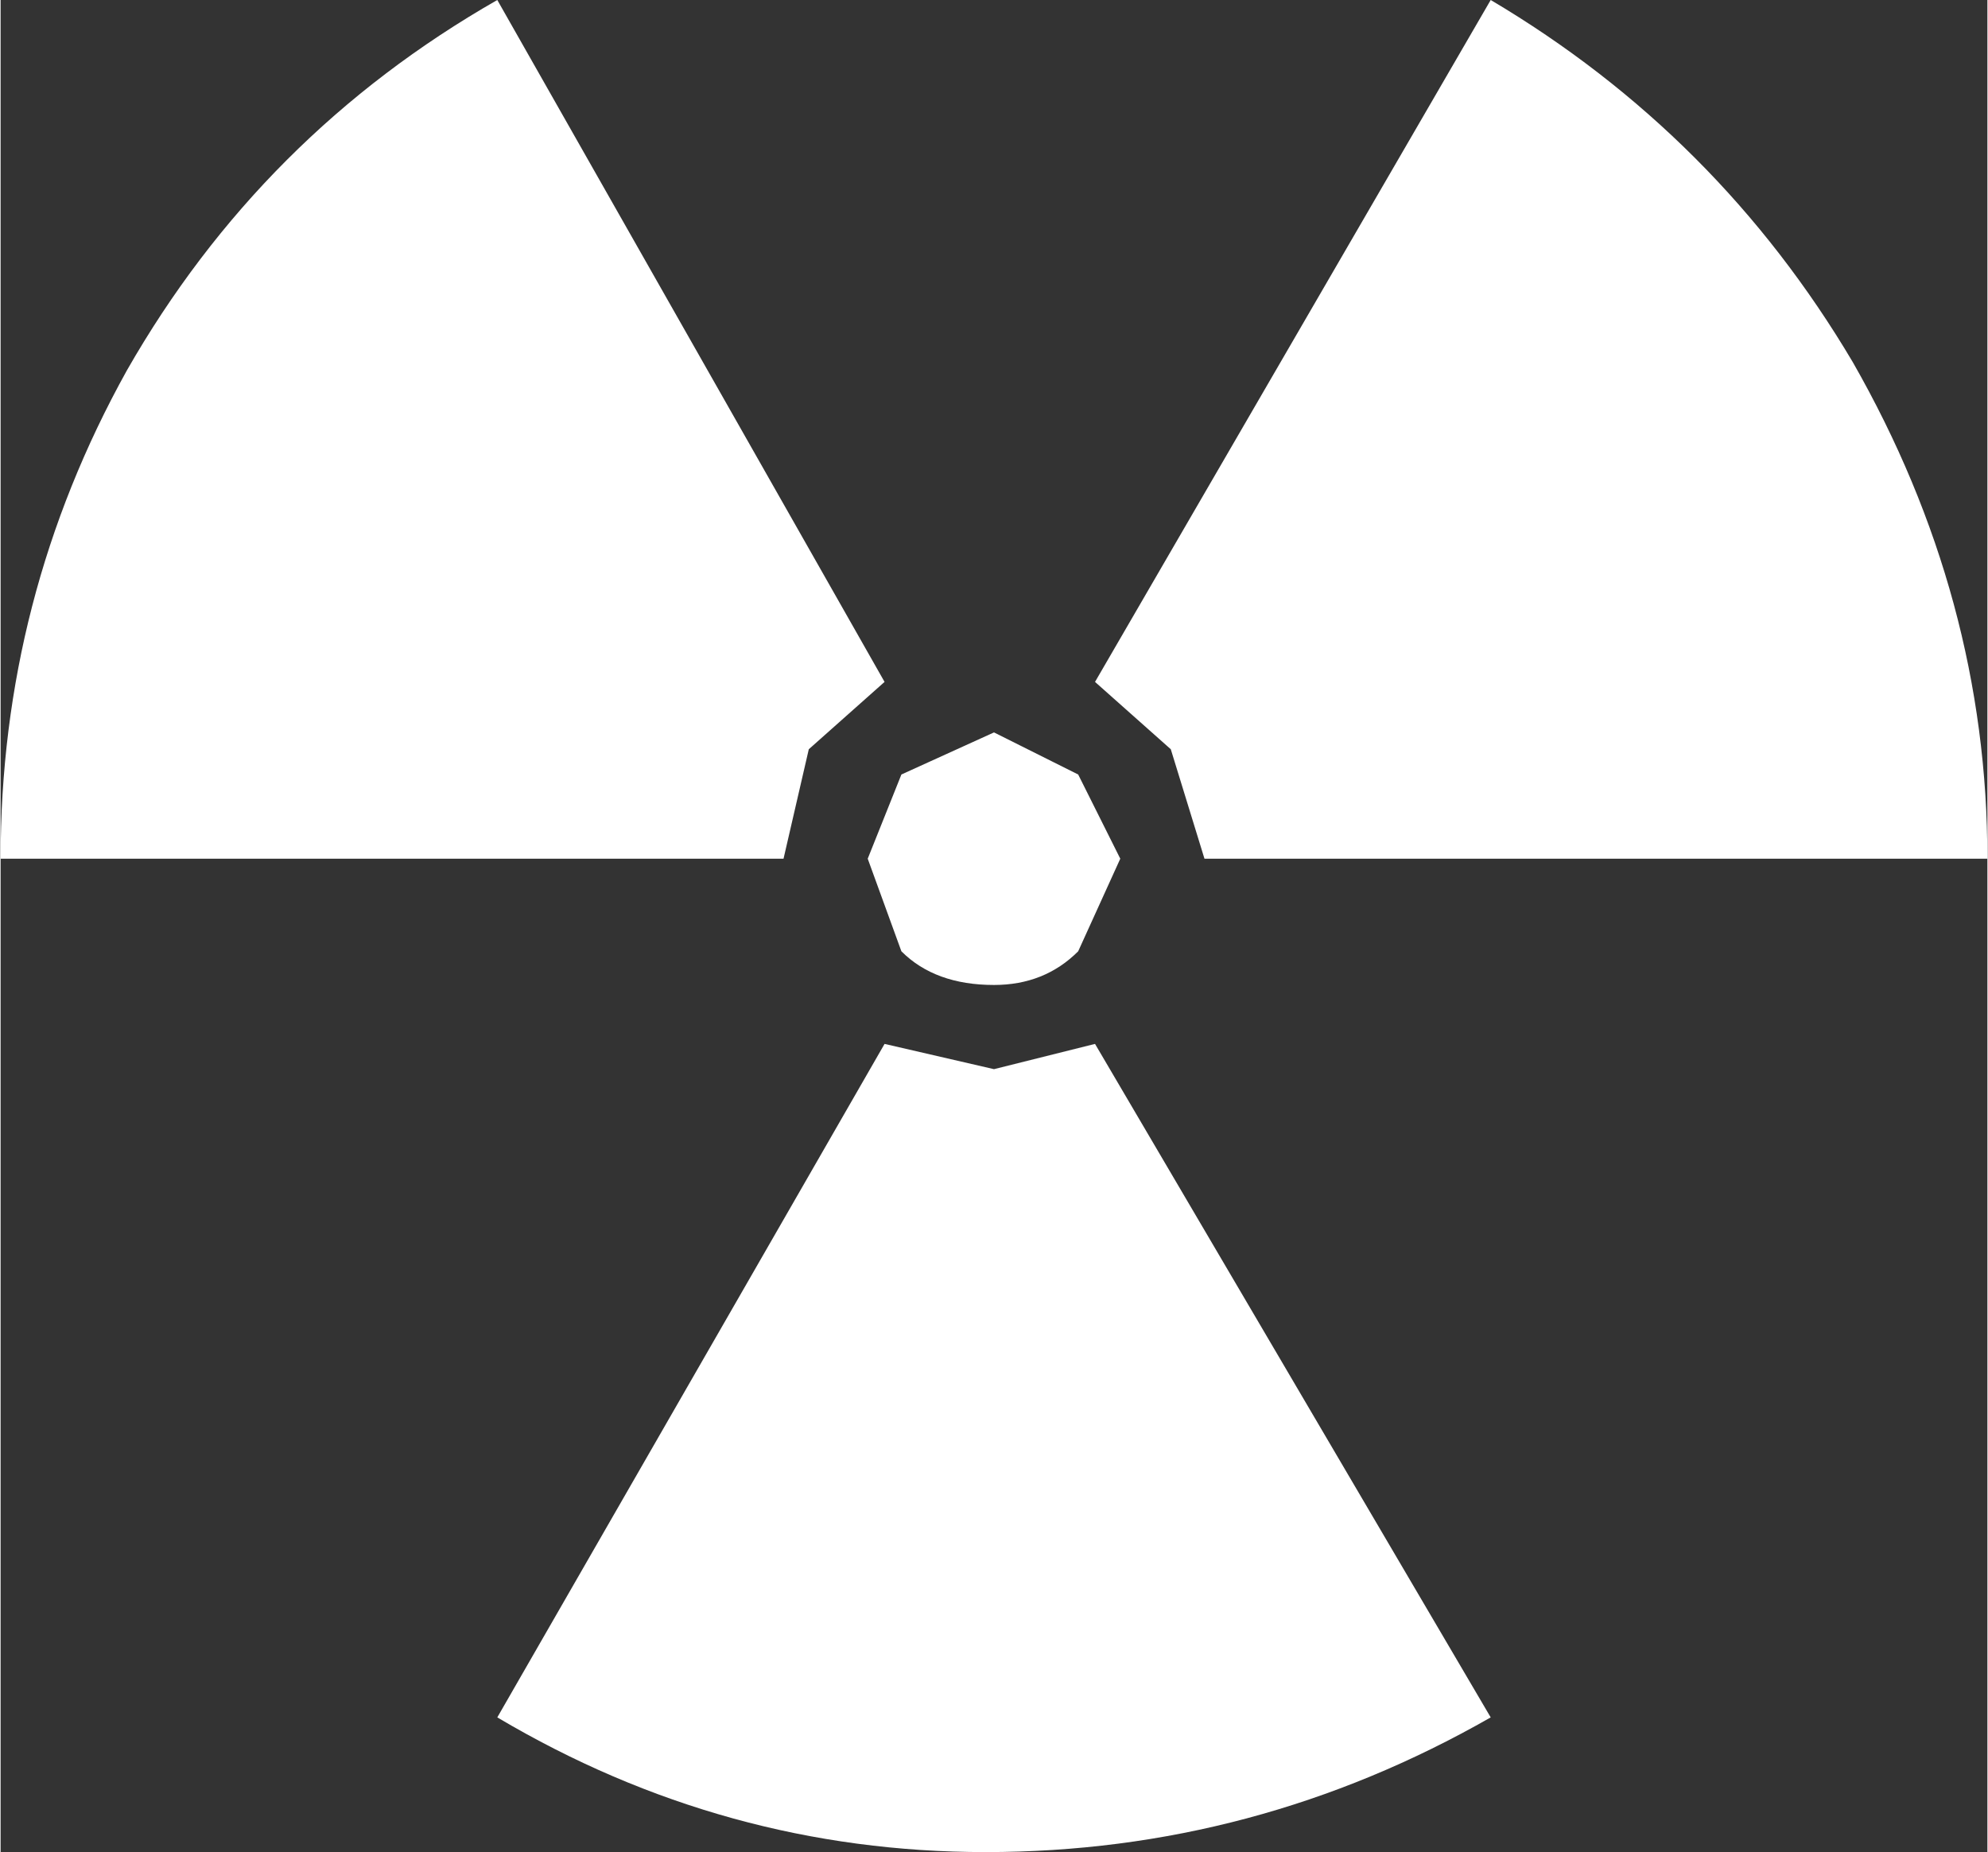 <?xml version='1.0' encoding='UTF-8'?>
<svg xmlns:xlink="http://www.w3.org/1999/xlink" xmlns="http://www.w3.org/2000/svg" version="1.1" width="512px" height="477px" viewBox="-250.1 -214.069 512 477.288"><rect x="-250.1" y="-214.069" width="512" height="477.288" fill="#333333" stroke="none"/><defs><g id="c44"><path fill="#ffffff" stroke="none" d="M-0.05 5.95 Q-1.6 5.95 -2.95 5.15 L-0.65 1.15 0.0 1.3 0.6 1.15 2.95 5.15 Q1.55 5.95 -0.05 5.95 M-2.95 -5.05 L-0.65 -1.0 -1.1 -0.6 -1.25 0.05 -5.9 0.05 Q-5.9 -1.5 -5.15 -2.85 -4.35 -4.25 -2.95 -5.05 M0.0 -0.7 L0.5 -0.45 0.75 0.05 0.5 0.6 Q0.3 0.8 0.0 0.8 -0.35 0.8 -0.55 0.6 L-0.75 0.05 -0.55 -0.45 0.0 -0.7 M2.95 -5.05 Q4.3 -4.25 5.1 -2.9 5.9 -1.5 5.9 0.05 L1.25 0.05 1.05 -0.6 0.6 -1.0 2.95 -5.05"/></g></defs><g><g><use transform="matrix(43.39,0.0,0.0,43.39,5.9,5.05)" xlink:href="#c44"/></g></g></svg>